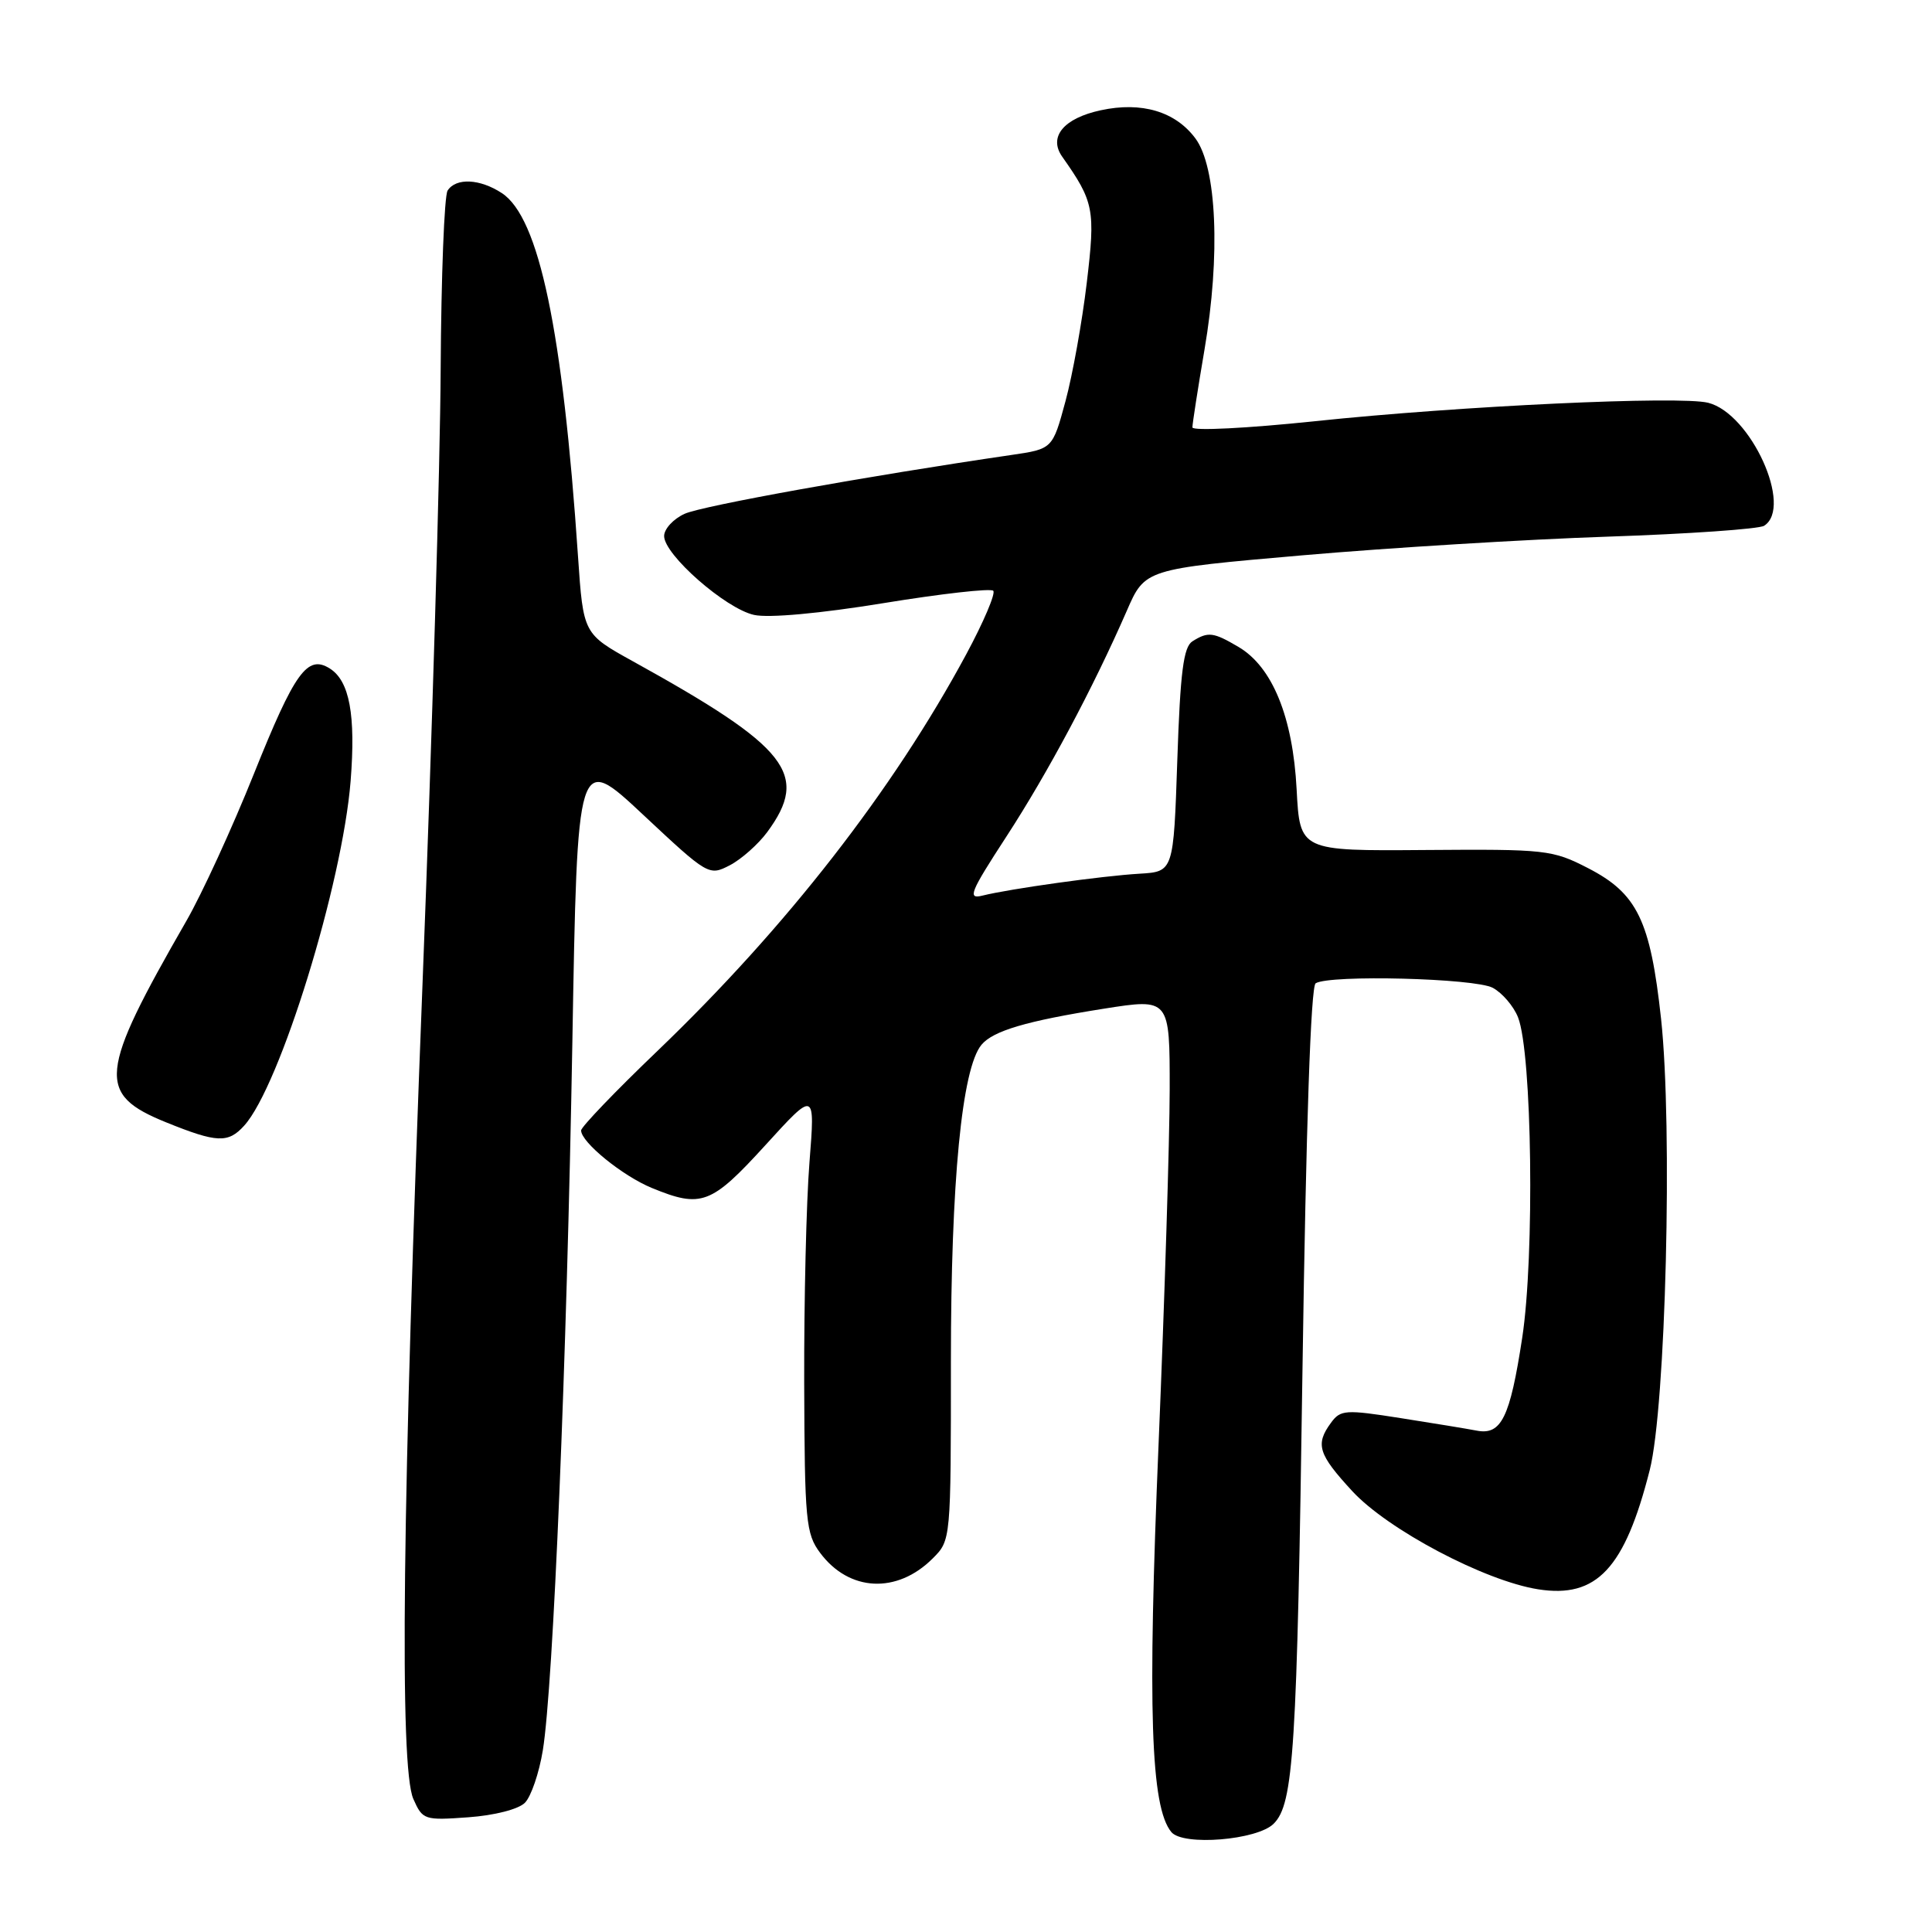 <?xml version="1.0" encoding="UTF-8" standalone="no"?>
<!DOCTYPE svg PUBLIC "-//W3C//DTD SVG 1.1//EN" "http://www.w3.org/Graphics/SVG/1.1/DTD/svg11.dtd" >
<svg xmlns="http://www.w3.org/2000/svg" xmlns:xlink="http://www.w3.org/1999/xlink" version="1.1" viewBox="0 0 256 256">
 <g >
 <path fill="currentColor"
d=" M 168.77 241.65 C 171.42 239.01 171.86 232.00 172.59 181.21 C 173.06 149.06 173.69 130.69 174.33 130.29 C 176.22 129.13 195.43 129.62 197.80 130.89 C 199.06 131.57 200.57 133.33 201.15 134.81 C 203.01 139.55 203.36 166.42 201.70 177.27 C 200.08 187.87 198.93 190.21 195.64 189.56 C 194.46 189.33 189.95 188.59 185.61 187.91 C 178.26 186.75 177.62 186.80 176.36 188.53 C 174.26 191.39 174.67 192.69 179.18 197.58 C 183.88 202.68 196.74 209.48 203.81 210.59 C 211.57 211.82 215.29 207.84 218.60 194.78 C 220.73 186.39 221.65 149.32 220.10 135.00 C 218.68 121.96 216.95 118.39 210.42 115.03 C 205.70 112.60 204.83 112.51 188.87 112.63 C 172.24 112.76 172.24 112.76 171.81 104.59 C 171.31 95.02 168.60 88.37 164.12 85.73 C 160.77 83.75 160.08 83.67 158.00 84.98 C 156.82 85.73 156.39 89.05 156.00 100.71 C 155.50 115.50 155.50 115.50 151.00 115.77 C 146.03 116.06 133.80 117.77 130.19 118.67 C 128.16 119.18 128.53 118.26 133.34 110.87 C 138.84 102.42 144.85 91.14 149.30 80.95 C 151.71 75.40 151.71 75.40 172.61 73.58 C 184.10 72.58 202.28 71.47 213.00 71.11 C 223.72 70.75 233.06 70.10 233.75 69.67 C 237.64 67.22 231.99 54.79 226.34 53.37 C 222.58 52.43 193.55 53.78 174.25 55.81 C 165.31 56.75 158.00 57.12 158.00 56.63 C 158.00 56.15 158.72 51.51 159.60 46.34 C 161.74 33.83 161.23 22.12 158.39 18.33 C 155.74 14.77 151.26 13.44 145.86 14.61 C 140.95 15.66 138.90 18.13 140.74 20.75 C 144.97 26.75 145.16 27.76 144.00 37.49 C 143.39 42.64 142.12 49.69 141.18 53.17 C 139.47 59.49 139.47 59.49 133.99 60.29 C 115.04 63.06 93.04 67.02 90.72 68.08 C 89.22 68.76 88.00 70.09 88.00 71.03 C 88.00 73.51 96.16 80.66 99.92 81.48 C 101.85 81.91 108.66 81.29 117.06 79.92 C 124.72 78.67 131.27 77.93 131.61 78.28 C 131.95 78.62 130.34 82.41 128.03 86.70 C 118.34 104.69 104.21 122.85 87.14 139.23 C 81.56 144.57 77.00 149.33 77.00 149.79 C 77.00 151.35 82.48 155.81 86.37 157.41 C 92.94 160.11 94.23 159.62 101.41 151.75 C 108.01 144.50 108.01 144.50 107.26 154.00 C 106.84 159.22 106.53 172.39 106.56 183.26 C 106.62 201.53 106.78 203.23 108.67 205.76 C 112.51 210.92 118.86 211.23 123.59 206.50 C 126.00 204.09 126.00 204.09 126.00 180.30 C 126.00 156.55 127.45 141.57 130.05 138.44 C 131.59 136.59 136.02 135.28 146.25 133.66 C 155.00 132.28 155.00 132.28 154.99 144.39 C 154.98 151.05 154.32 172.16 153.52 191.29 C 152.04 226.55 152.47 239.45 155.21 242.76 C 156.76 244.63 166.60 243.83 168.77 241.65 Z  M 69.55 238.88 C 70.37 238.06 71.44 234.92 71.93 231.91 C 73.31 223.43 75.10 180.46 75.84 138.15 C 76.50 99.80 76.50 99.80 85.21 107.95 C 93.83 116.02 93.94 116.08 96.71 114.65 C 98.24 113.85 100.47 111.87 101.66 110.26 C 107.30 102.60 104.50 99.04 83.89 87.64 C 77.29 83.99 77.29 83.99 76.59 73.74 C 74.56 43.74 71.43 28.82 66.50 25.59 C 63.59 23.68 60.42 23.53 59.31 25.25 C 58.87 25.94 58.46 36.62 58.39 49.00 C 58.33 61.38 57.25 97.83 56.00 130.00 C 53.30 199.22 52.91 234.16 54.77 238.37 C 56.00 241.15 56.22 241.22 62.05 240.80 C 65.52 240.55 68.69 239.74 69.55 238.88 Z  M 32.36 149.15 C 37.10 143.91 45.37 117.12 46.46 103.48 C 47.15 94.75 46.32 90.23 43.70 88.58 C 40.73 86.71 39.06 89.03 33.65 102.52 C 30.78 109.69 26.75 118.46 24.70 122.02 C 13.05 142.29 12.78 144.97 22.02 148.72 C 28.75 151.44 30.23 151.51 32.36 149.15 Z "/>
</g>
</svg>
